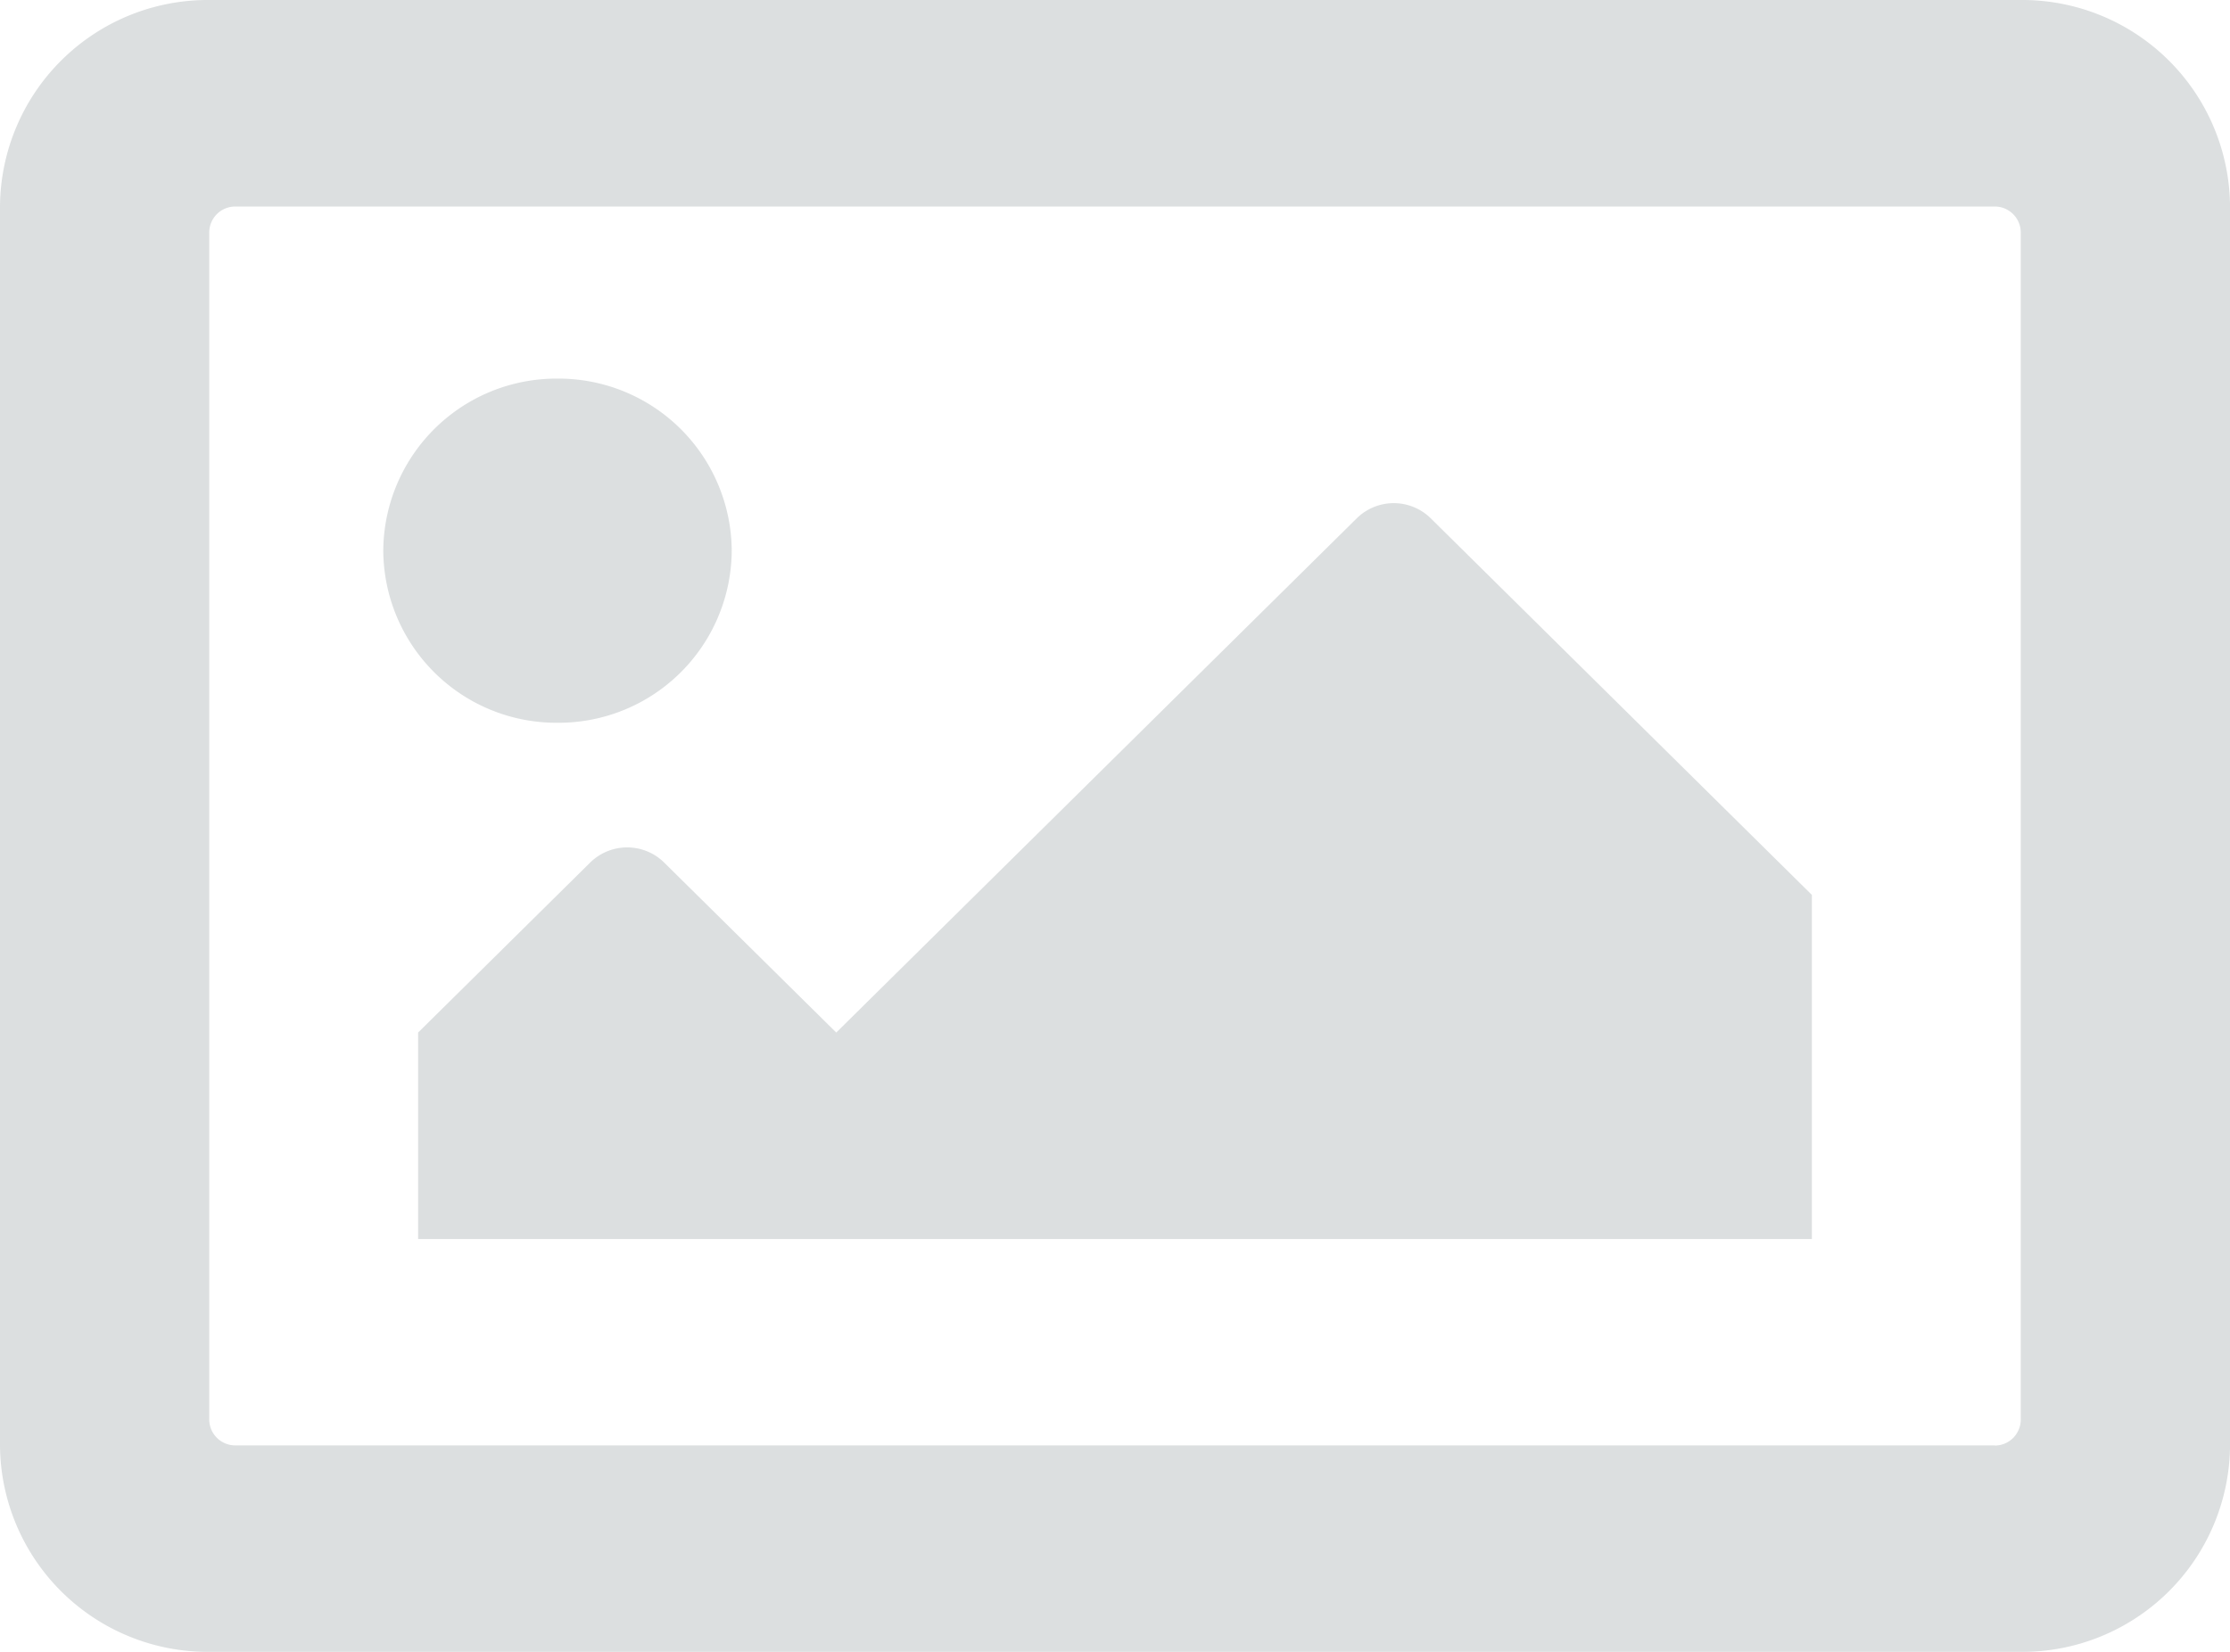 <svg xmlns="http://www.w3.org/2000/svg" width="54" height="40.005" viewBox="0 0 54 40.005"><path d="M48.938-89.25H5.062a5.032,5.032,0,0,0-5.062,5v30a5.032,5.032,0,0,0,5.062,5H48.938a5.032,5.032,0,0,0,5.063-5v-30A5.032,5.032,0,0,0,48.938-89.25Zm-.633,35H5.7a.629.629,0,0,1-.633-.625V-83.624a.629.629,0,0,1,.633-.625H48.3a.629.629,0,0,1,.633.625v28.754A.629.629,0,0,1,48.3-54.246ZM13.5-80.082a4.193,4.193,0,0,0-4.219,4.167A4.193,4.193,0,0,0,13.5-71.748a4.193,4.193,0,0,0,4.219-4.167A4.193,4.193,0,0,0,13.5-80.082ZM10.125-59.246h33.75V-67.58L34.645-76.7a1.277,1.277,0,0,0-1.79,0L20.25-64.247l-4.168-4.117a1.277,1.277,0,0,0-1.79,0l-4.167,4.117Z" transform="translate(0 89.25)" fill="#4f5d64" opacity="0.198"/></svg>